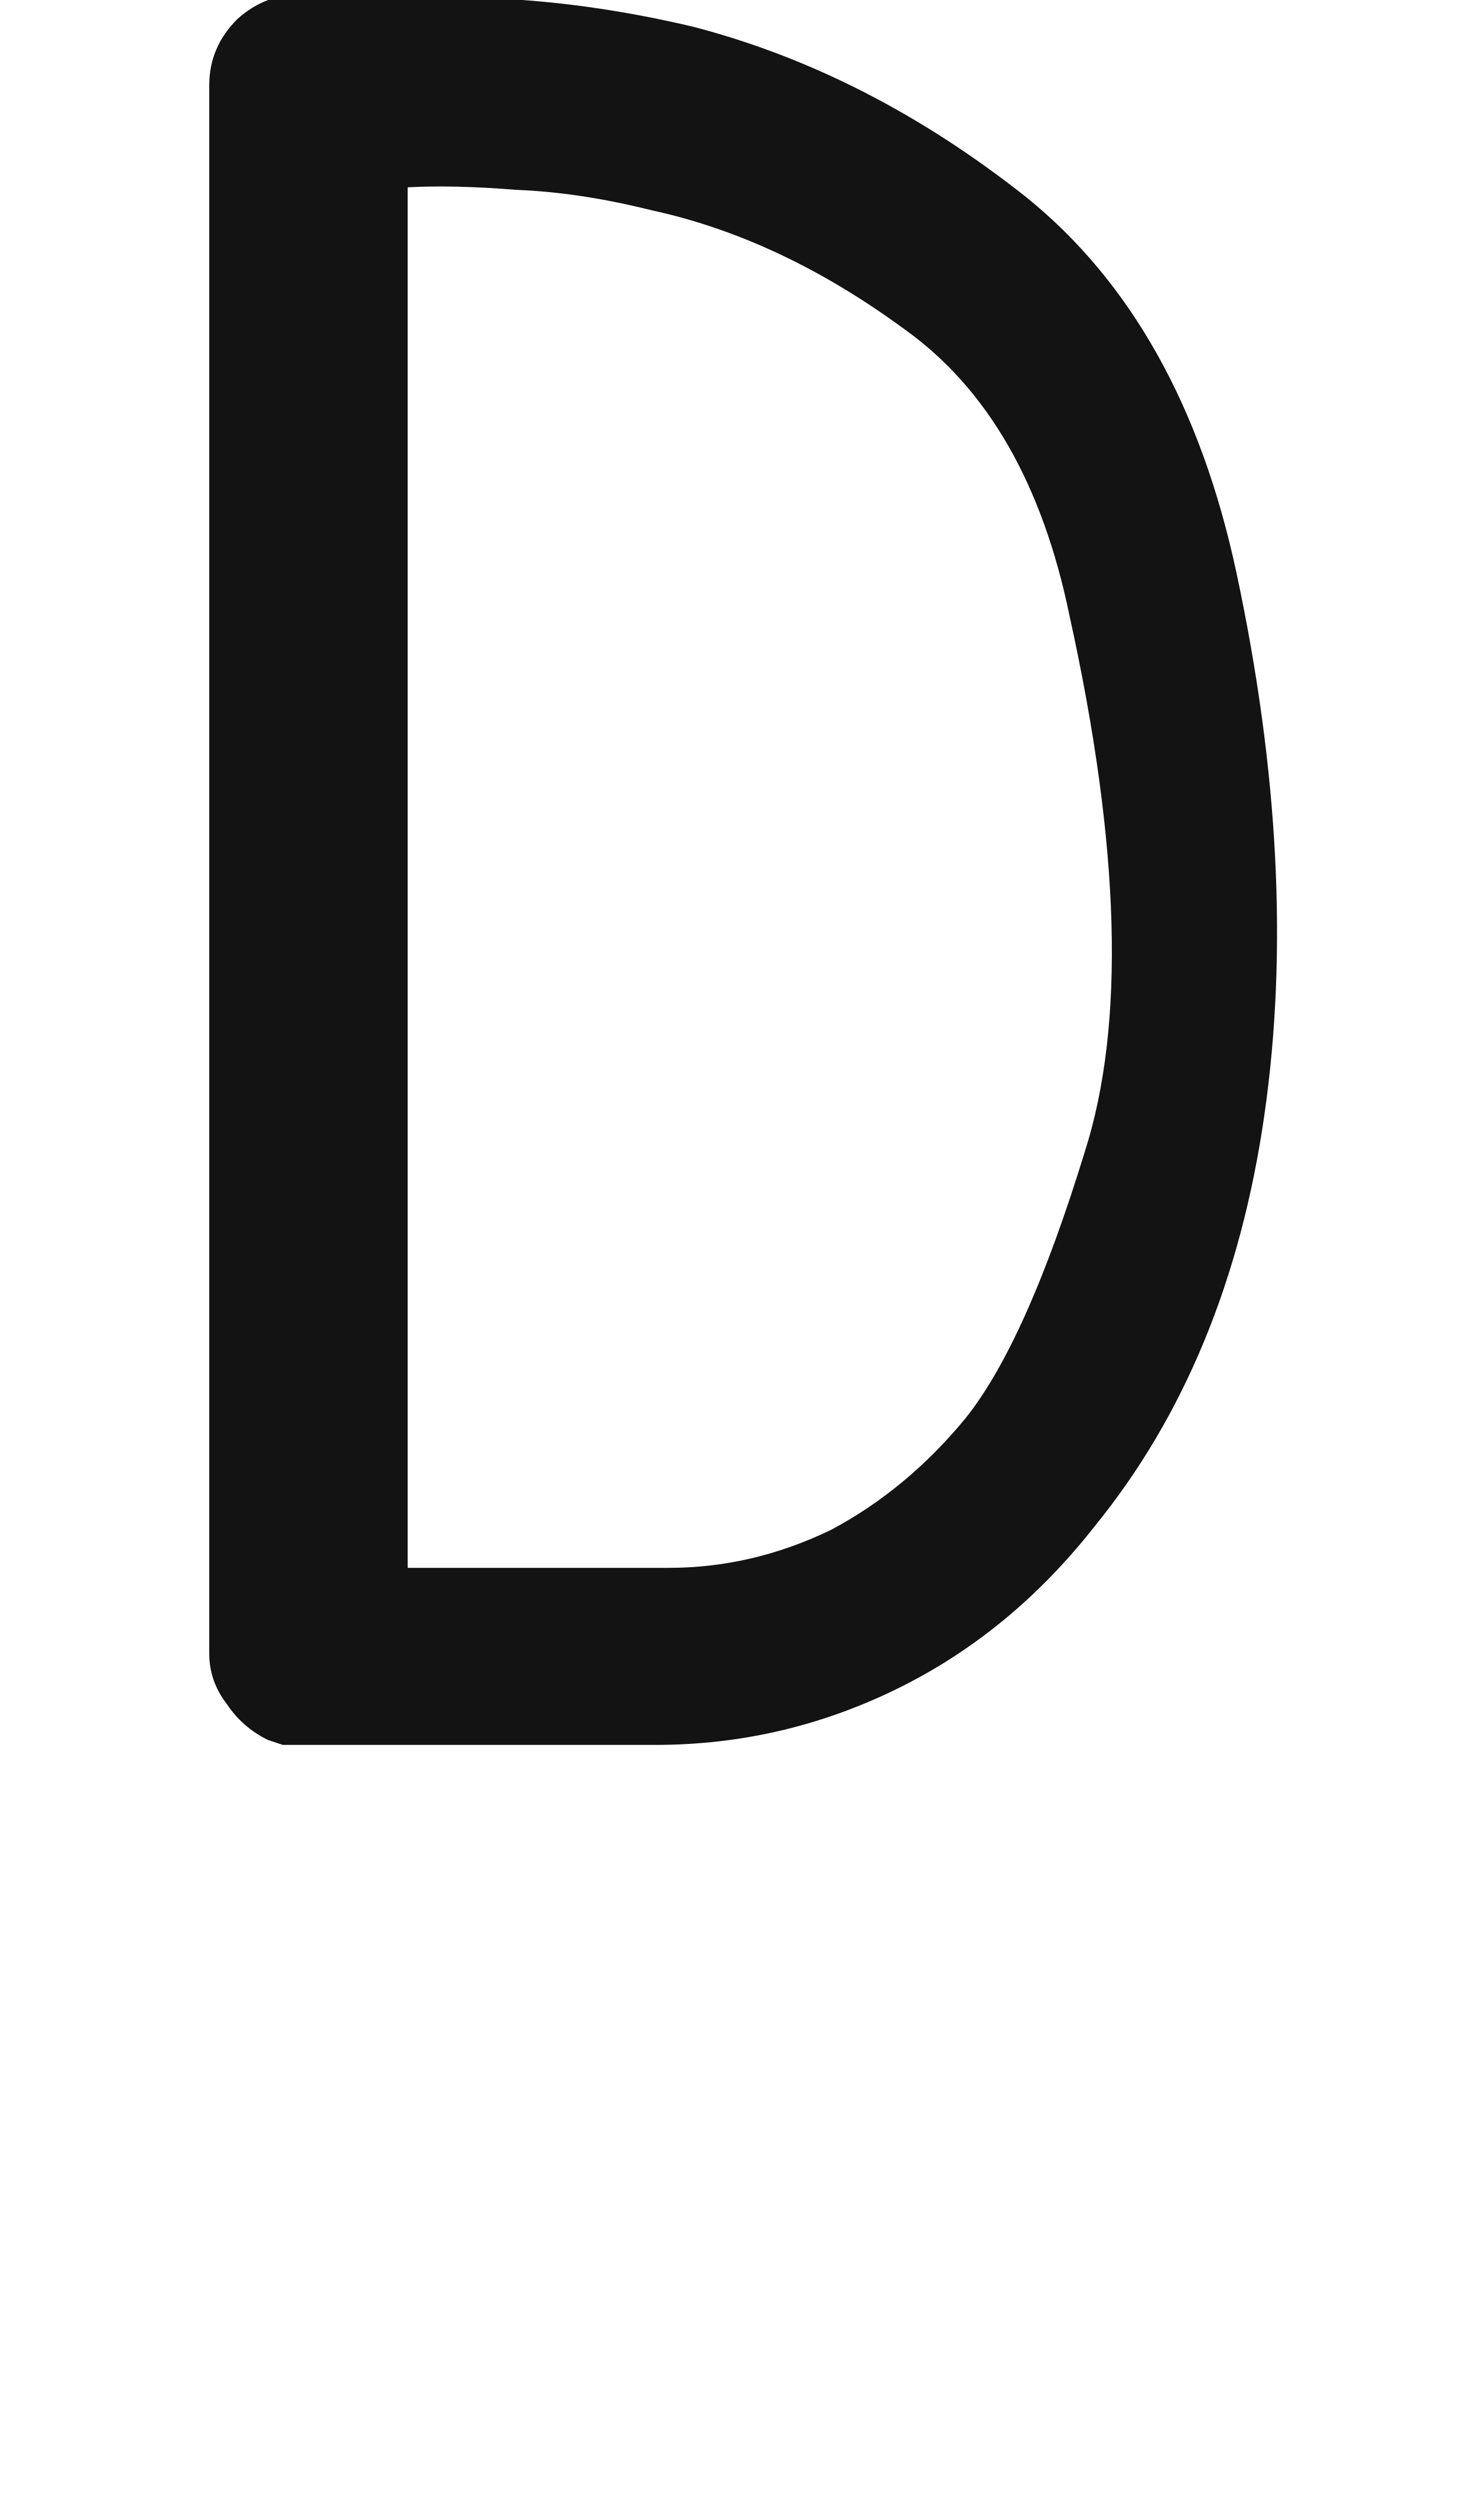 <svg xmlns="http://www.w3.org/2000/svg" width="120" height="203" viewBox="0 0 120 203"><path fill="#131313" d="M735.989,47.011 C739.424,63.083 740.179,77.782 738.256,91.106 C736.333,104.431 731.731,115.558 724.45,124.487 C719.917,130.257 714.56,134.653 708.378,137.675 C702.196,140.697 695.671,142.208 688.803,142.208 C682.484,142.208 672.937,142.208 660.161,142.208 C659.612,142.208 659.062,142.208 658.513,142.208 C658.101,142.071 657.689,141.933 657.277,141.796 C655.903,141.109 654.804,140.147 653.98,138.911 C653.018,137.675 652.537,136.301 652.537,134.79 C652.537,106.492 652.537,64.045 652.537,7.448 C652.537,5.388 653.293,3.602 654.804,2.091 C656.315,0.717 658.101,0.03 660.161,0.03 C660.573,0.03 661.054,0.03 661.604,0.03 C662.016,0.168 662.497,0.305 663.046,0.442 C667.03,0.168 671.563,0.168 676.646,0.442 C681.591,0.717 686.674,1.473 691.894,2.709 C701.372,5.182 710.37,9.784 718.887,16.515 C727.404,23.383 733.105,33.549 735.989,47.011 Z M713.989,115.675 C717.286,111.554 720.514,104.342 723.674,94.039 C726.971,83.736 726.559,69.244 722.438,50.562 C720.24,39.847 715.775,32.085 709.044,27.277 C702.313,22.332 695.444,19.104 688.439,17.593 C684.592,16.631 680.952,16.082 677.518,15.944 C674.083,15.67 671.13,15.601 668.657,15.738 C668.657,40.602 668.657,77.967 668.657,127.832 C673.328,127.832 680.403,127.832 689.881,127.832 C694.414,127.832 698.81,126.802 703.069,124.741 C707.19,122.543 710.83,119.521 713.989,115.675 Z" transform="translate(-635.537 -.528)"/></svg>